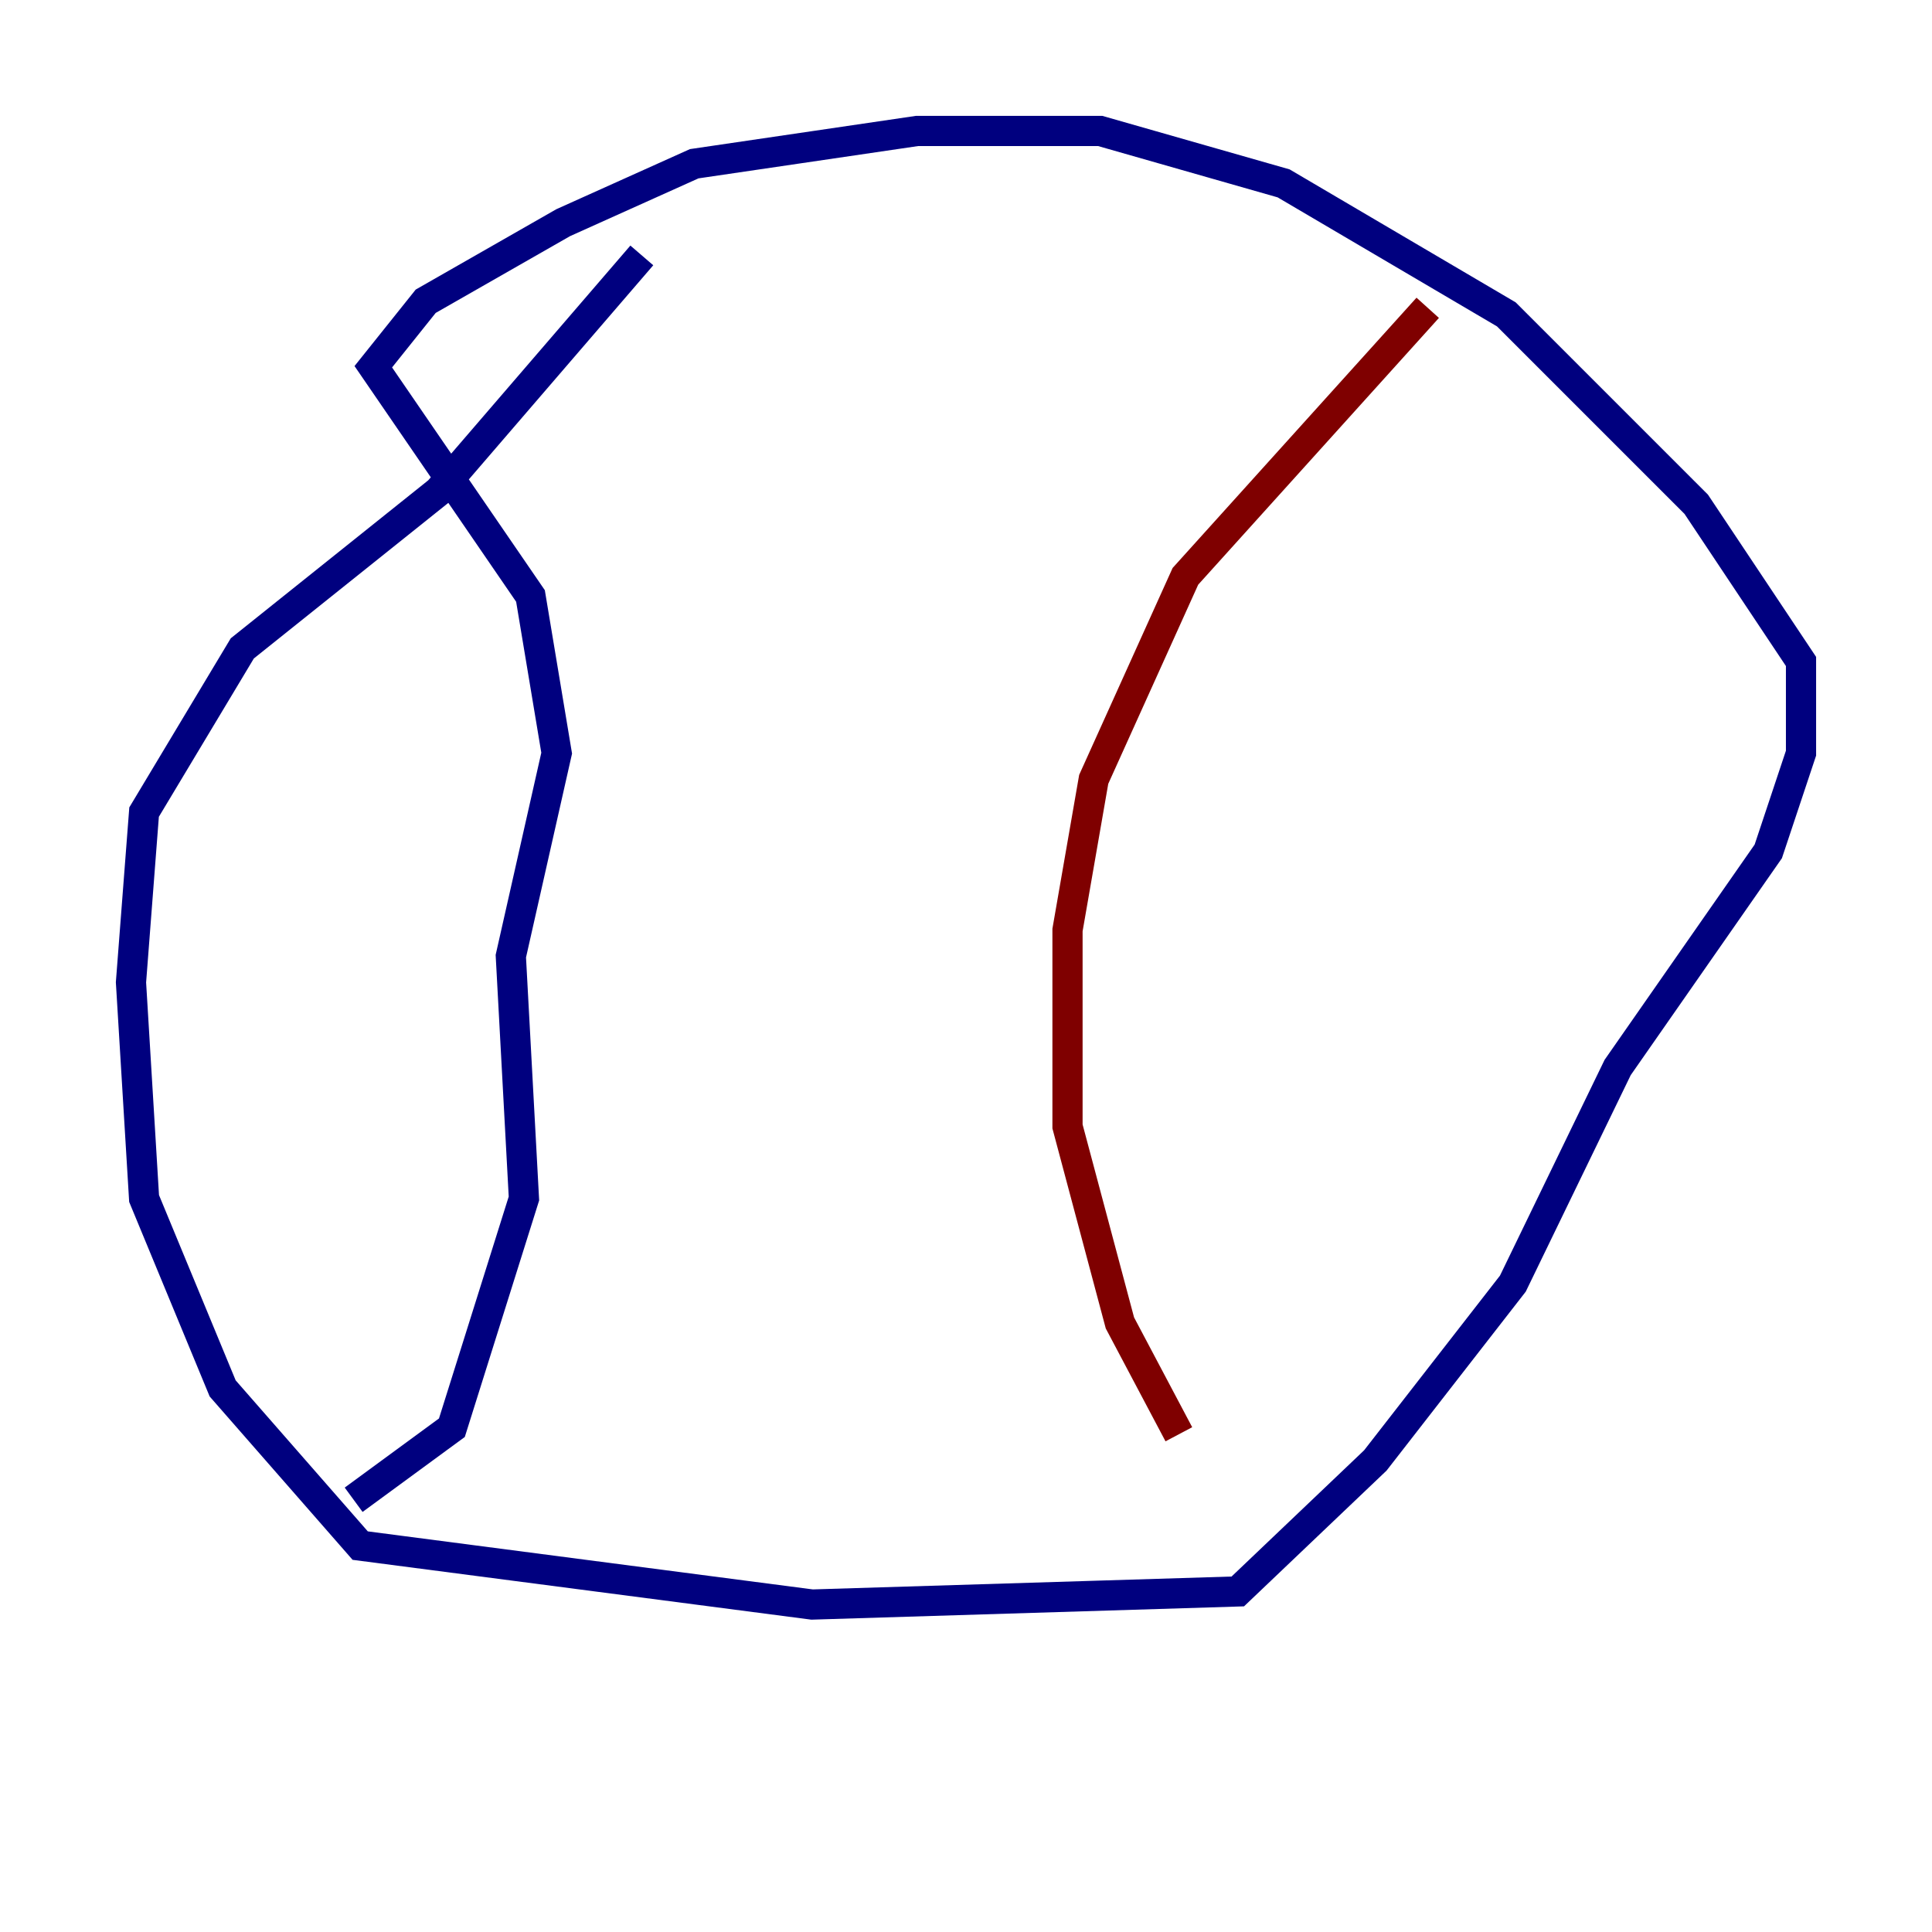 <?xml version="1.0" encoding="utf-8" ?>
<svg baseProfile="tiny" height="128" version="1.2" viewBox="0,0,128,128" width="128" xmlns="http://www.w3.org/2000/svg" xmlns:ev="http://www.w3.org/2001/xml-events" xmlns:xlink="http://www.w3.org/1999/xlink"><defs /><polyline fill="none" points="42.522,16.922 29.071,32.542 16.054,42.956 9.546,53.803 8.678,65.085 9.546,79.403 14.752,91.986 23.864,102.4 53.803,106.305 82.007,105.437 91.119,96.759 100.231,85.044 107.173,70.725 117.153,56.407 119.322,49.898 119.322,43.824 112.38,33.41 99.797,20.827 85.044,12.149 72.895,8.678 60.746,8.678 45.993,10.848 37.315,14.752 28.203,19.959 24.732,24.298 35.146,39.485 36.881,49.898 33.844,63.349 34.712,79.403 29.939,94.59 23.43,99.363" stroke="#00007f" stroke-width="2" /><polyline fill="none" points="94.59,20.393 78.536,38.183 72.461,51.634 70.725,61.614 70.725,74.63 74.197,87.647 78.102,95.024" stroke="#7f0000" stroke-width="2" /></svg>